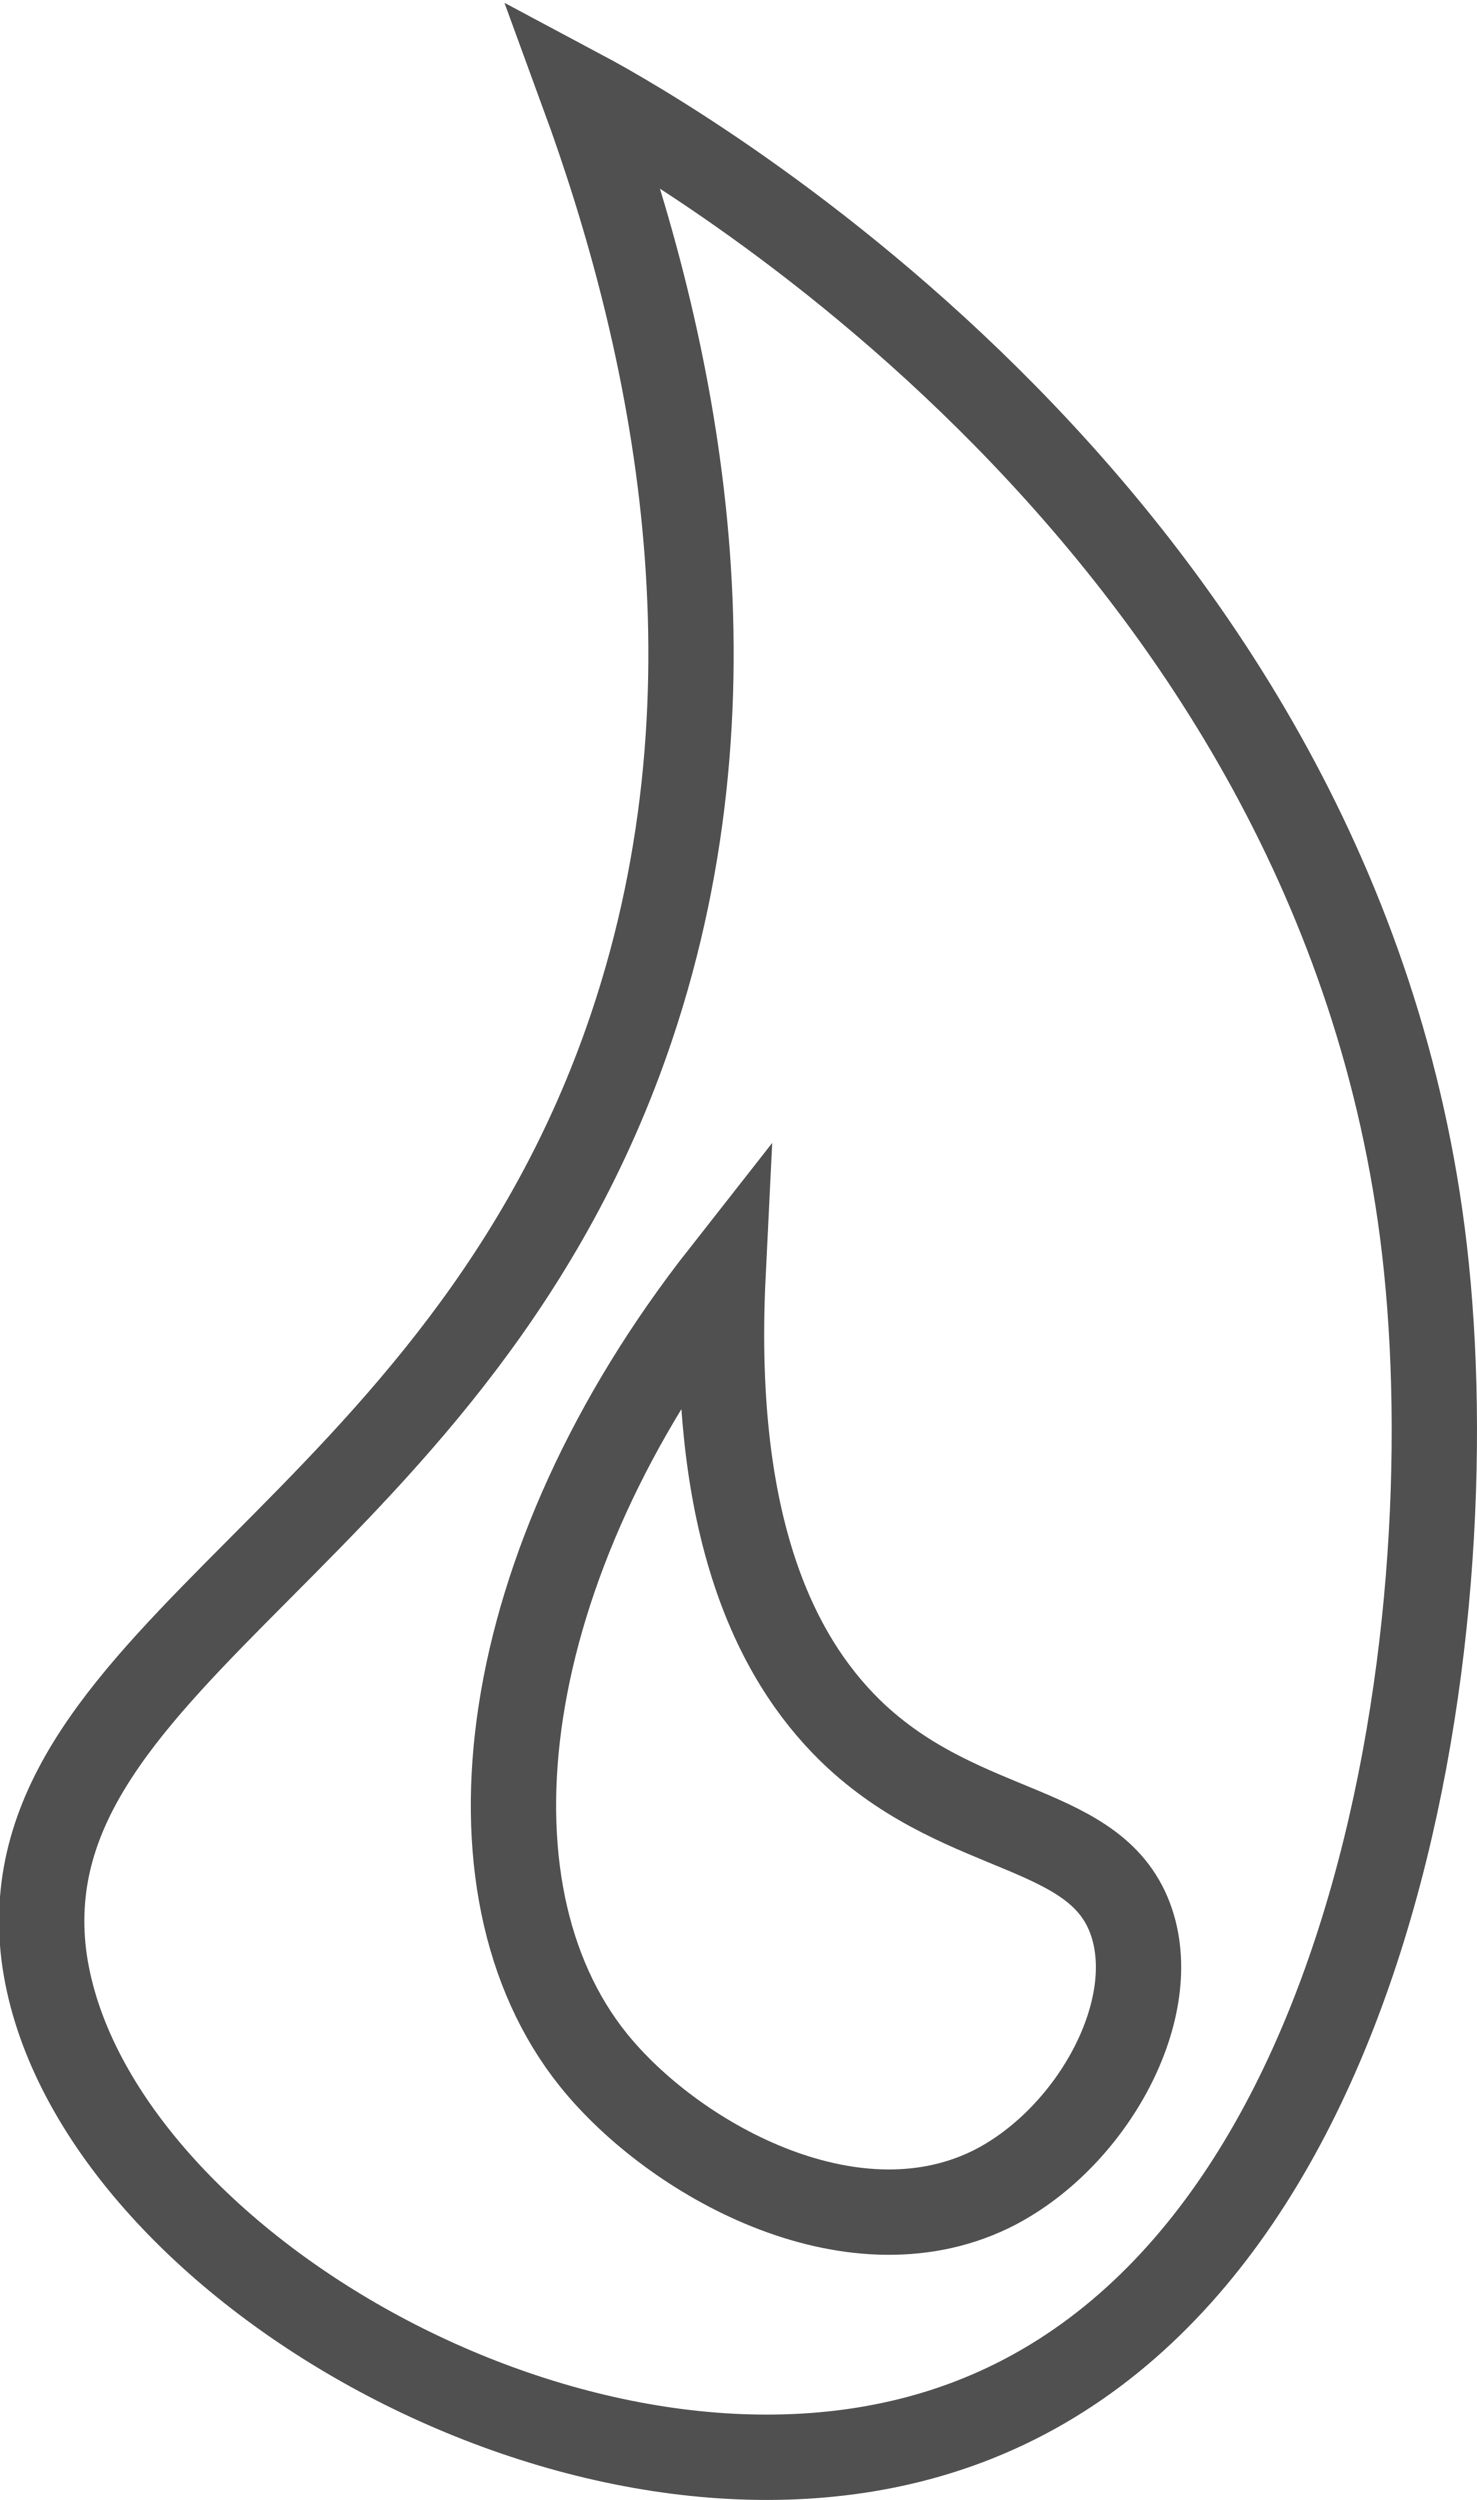 <svg xmlns="http://www.w3.org/2000/svg" viewBox="0 0 63.55 107.51"><defs><style>.cls-1{fill:none;stroke:#505050;stroke-linecap:round;stroke-miterlimit:10;stroke-width:3.67px;}</style></defs><g id="Layer_2" data-name="Layer 2"><g id="Layer_1-2" data-name="Layer 1"><path class="cls-1" d="M61.29,53.74c1.91,16.49-2.17,45.53-21.41,51-15.64,4.46-36.41-8-38-20.71C.35,71.09,19.81,66,27.17,44.17,32.15,29.39,29,14.7,25.08,4,29,6.09,57.67,22.47,61.29,53.74Z"/><path class="cls-1" d="M31.11,54.81c-9.77,12.44-11.56,26.34-5.57,33.78,3.41,4.23,11,8.49,17.06,5.57,4.25-2.07,7.39-7.58,6.09-11.49-1.42-4.26-7.09-3.62-11.84-8C33.7,71.74,30.55,66.23,31.11,54.81Z"/></g></g></svg>